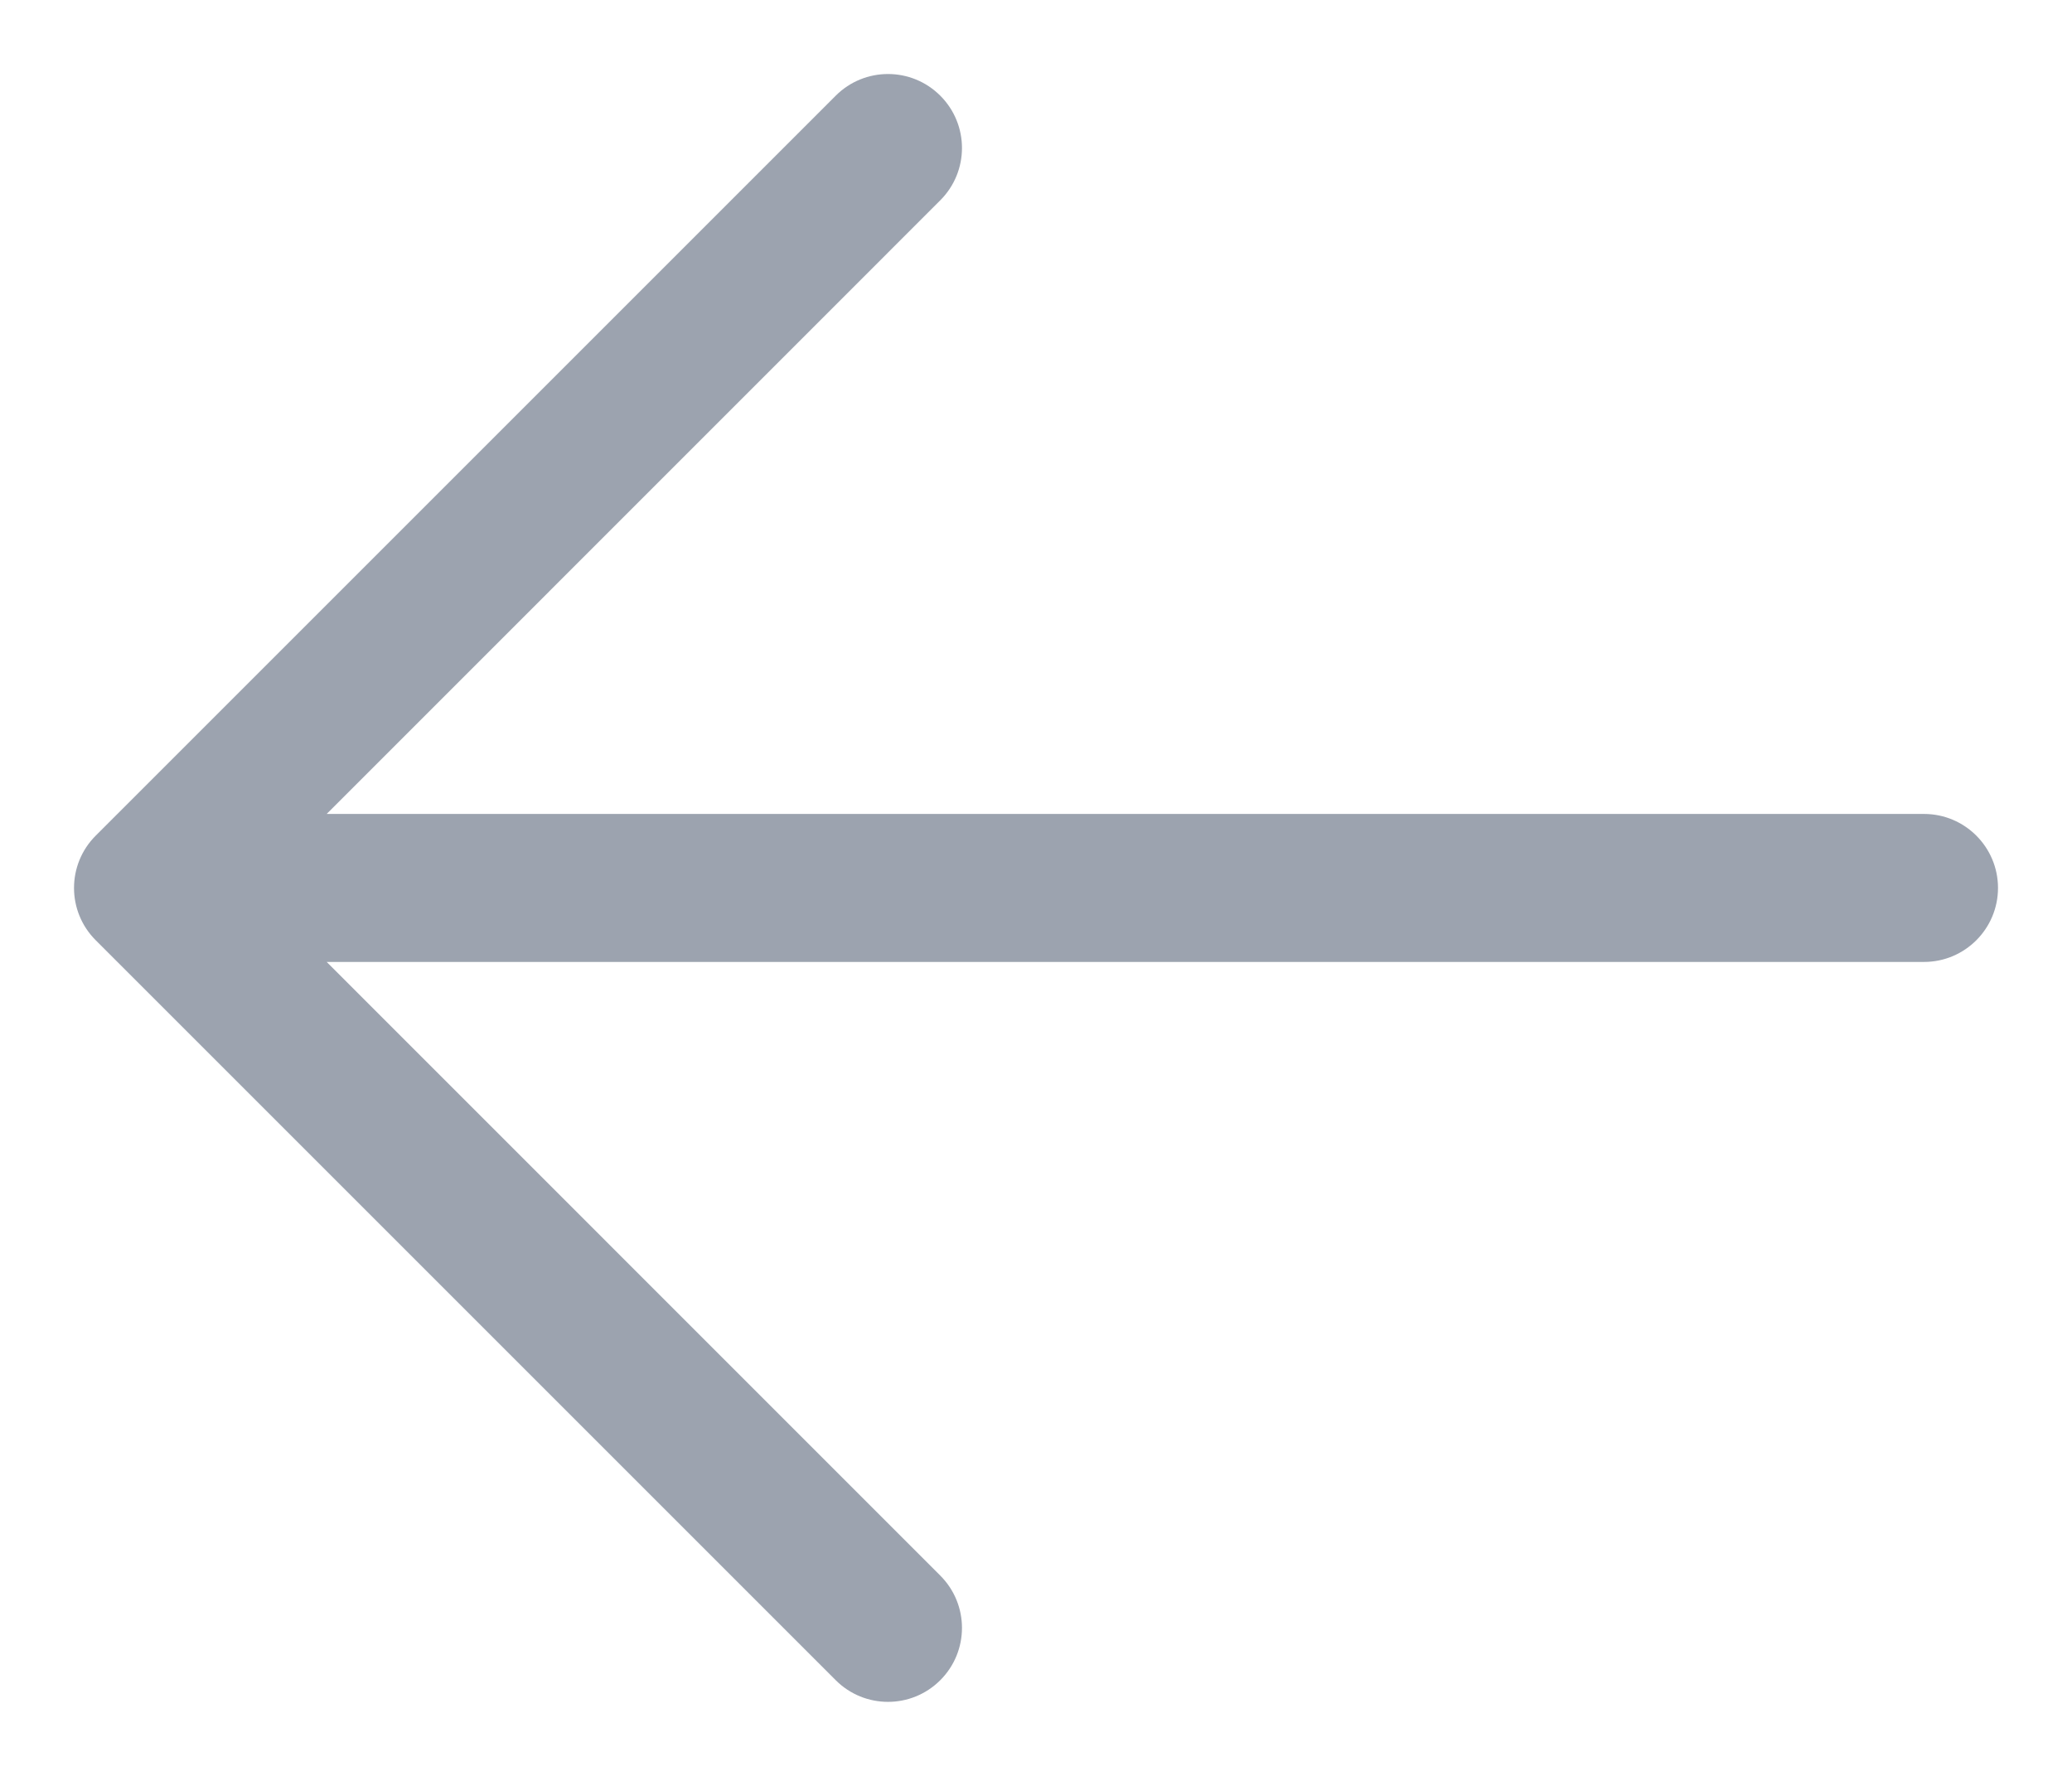 <svg width="21" height="18" viewBox="0 0 21 18" fill="none" xmlns="http://www.w3.org/2000/svg">
<path fill-rule="evenodd" clip-rule="evenodd" d="M9.53 0.97C9.823 1.263 9.823 1.737 9.53 2.03L3.311 8.25H19.5C19.914 8.25 20.25 8.586 20.25 9C20.25 9.414 19.914 9.75 19.5 9.75H3.311L9.53 15.97C9.823 16.263 9.823 16.737 9.53 17.03C9.237 17.323 8.763 17.323 8.47 17.03L0.97 9.53C0.677 9.237 0.677 8.763 0.97 8.47L8.47 0.97C8.763 0.677 9.237 0.677 9.53 0.97Z" fill="#9CA3AF"/>
</svg>
